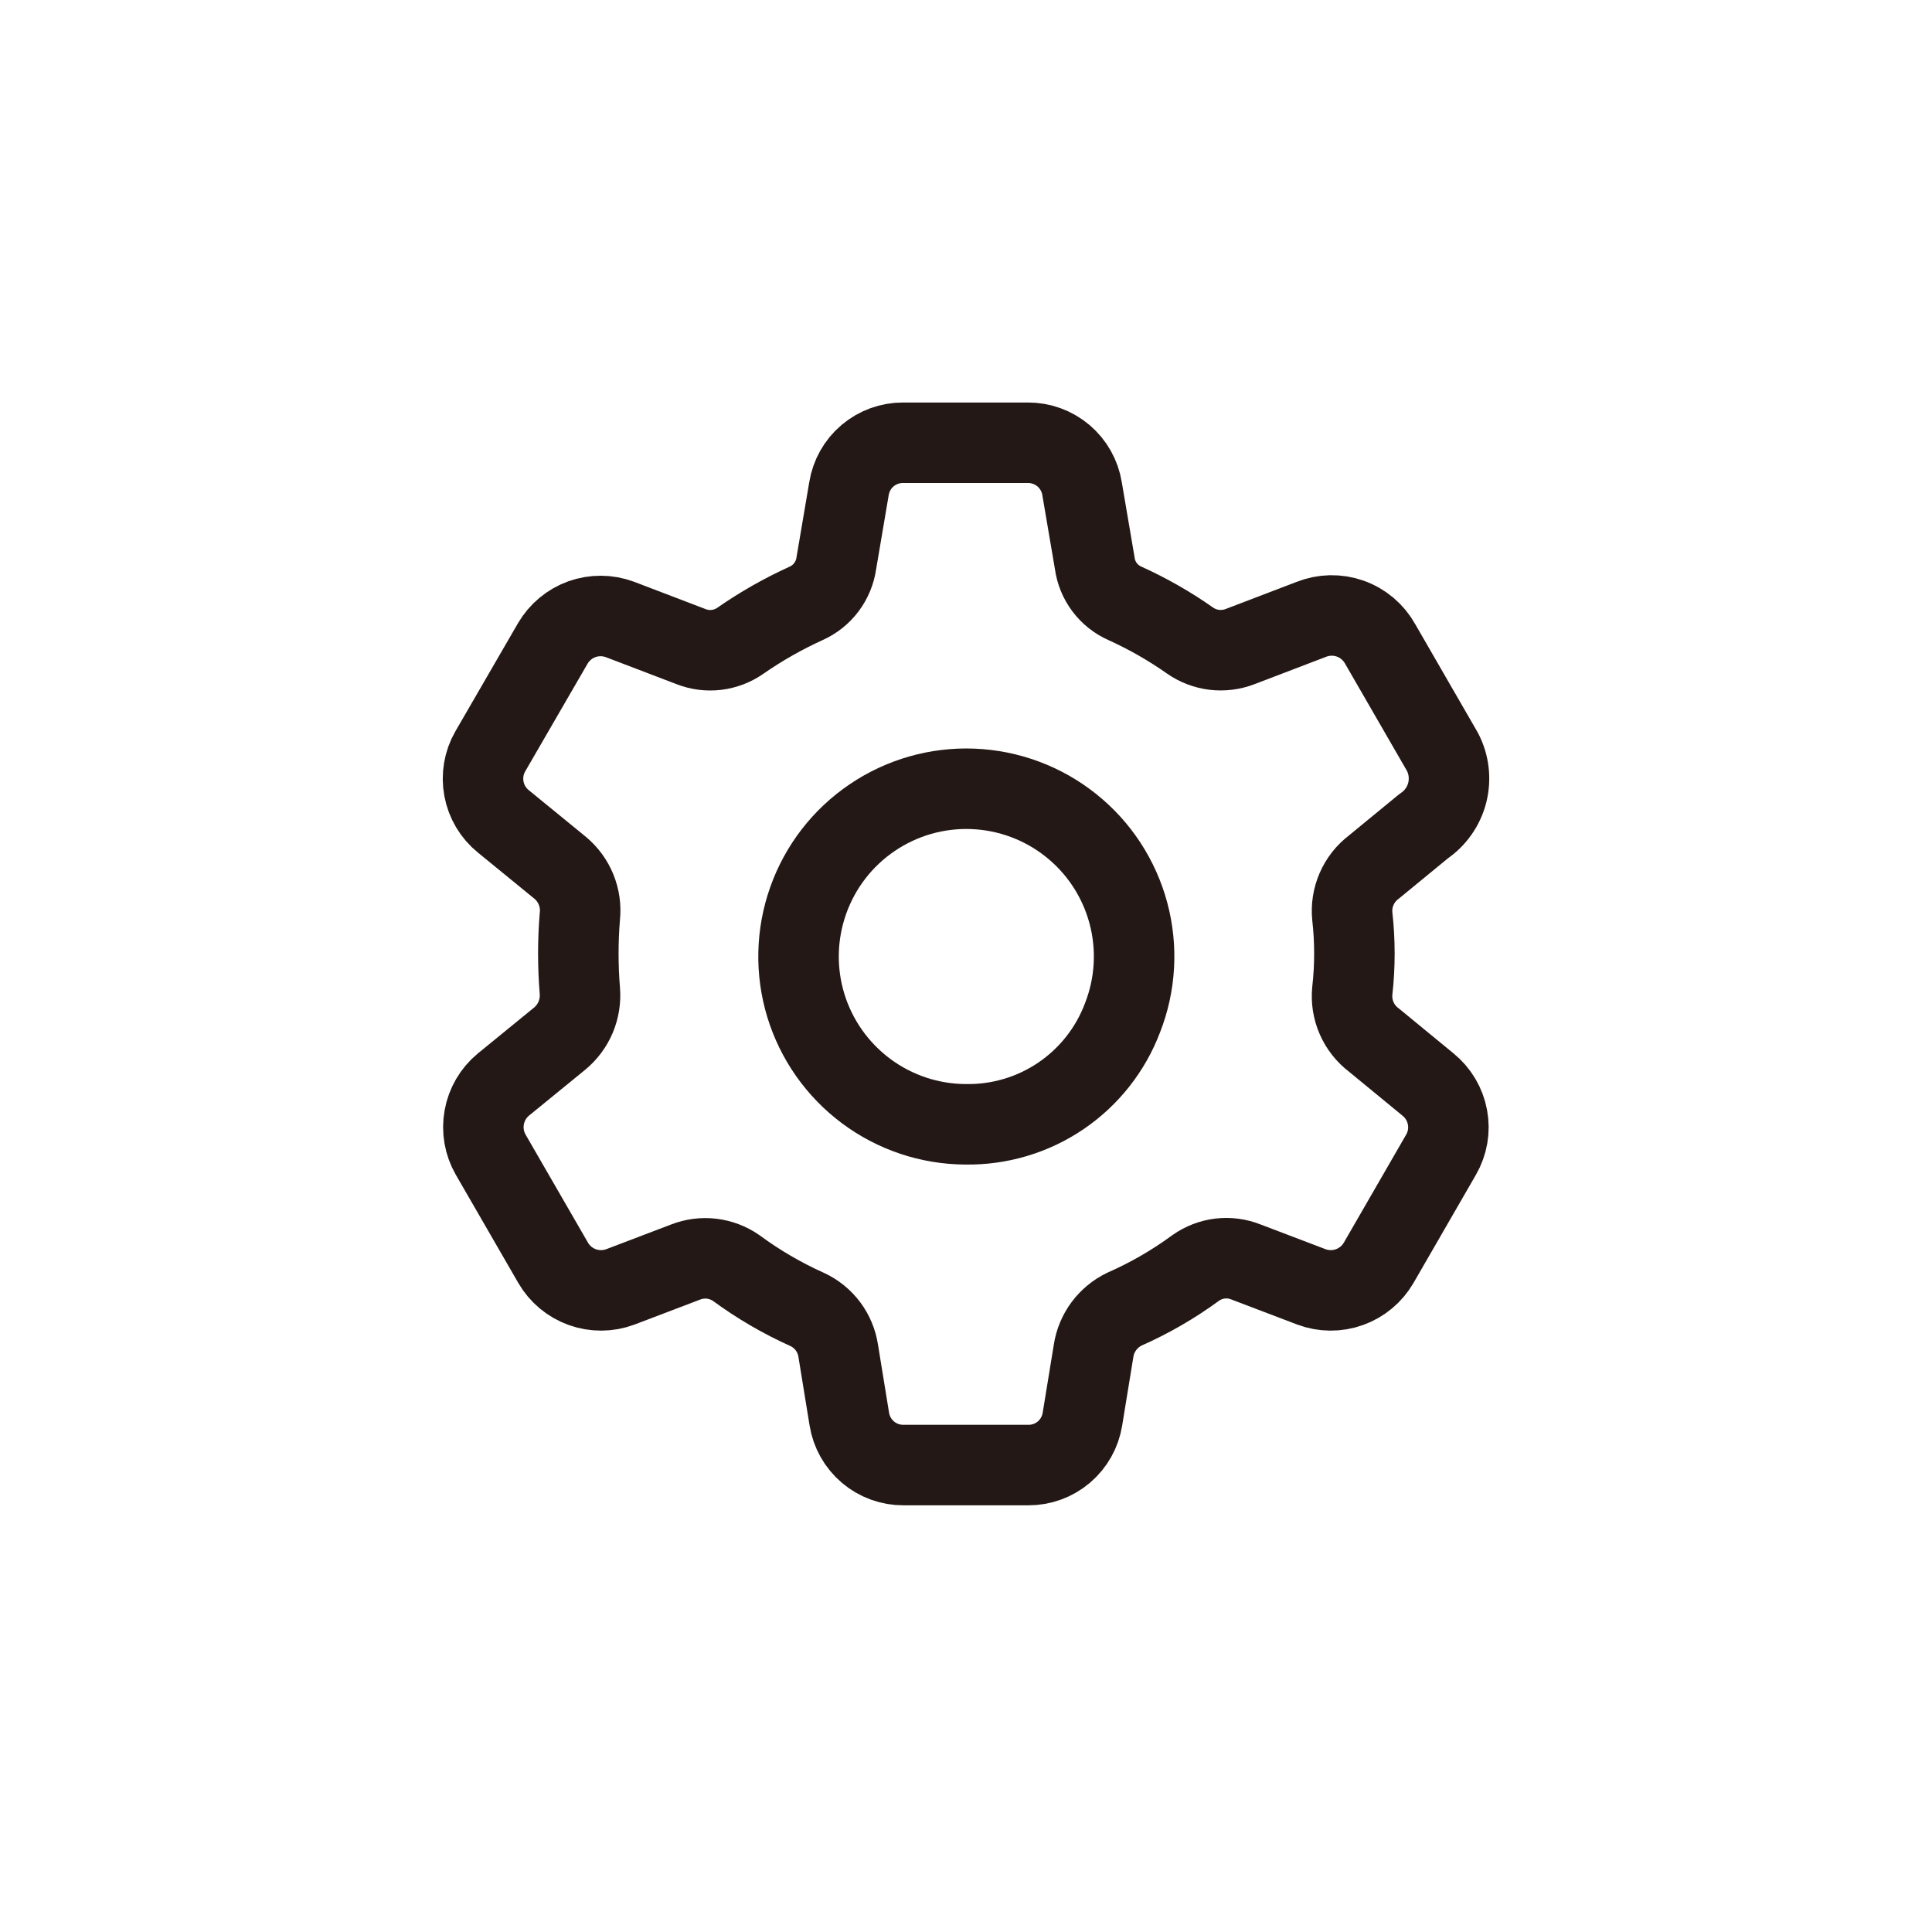 <svg width="48" height="48" viewBox="0 0 48 48" fill="none" xmlns="http://www.w3.org/2000/svg">
<path d="M23.988 27.933C23.098 27.929 22.233 27.64 21.519 27.108C20.805 26.576 20.28 25.83 20.02 24.979C19.761 24.127 19.781 23.215 20.078 22.376C20.374 21.537 20.931 20.814 21.668 20.315C22.404 19.815 23.281 19.564 24.171 19.599C25.06 19.634 25.915 19.952 26.61 20.508C27.306 21.063 27.805 21.827 28.035 22.687C28.265 23.546 28.214 24.457 27.889 25.286C27.591 26.075 27.056 26.753 26.358 27.227C25.659 27.701 24.832 27.947 23.988 27.933V27.933Z" stroke="#231815" stroke-width="2"/>
<path d="M34.133 21.542L35.369 20.527C35.66 20.331 35.869 20.035 35.956 19.695C36.042 19.354 36.001 18.994 35.839 18.683L34.29 15.999C34.127 15.706 33.863 15.482 33.547 15.37C33.231 15.258 32.885 15.265 32.574 15.39L30.813 16.063C30.609 16.142 30.389 16.17 30.172 16.145C29.955 16.119 29.747 16.04 29.568 15.916C29.06 15.558 28.52 15.25 27.954 14.993C27.752 14.905 27.576 14.766 27.444 14.59C27.311 14.414 27.227 14.207 27.198 13.988L26.884 12.144C26.833 11.823 26.669 11.532 26.422 11.322C26.175 11.113 25.861 10.998 25.537 11H22.439C22.114 10.998 21.8 11.113 21.553 11.322C21.306 11.532 21.143 11.823 21.092 12.144L20.779 13.988C20.749 14.206 20.663 14.413 20.531 14.589C20.399 14.765 20.224 14.904 20.022 14.993C19.455 15.252 18.911 15.56 18.399 15.916C18.221 16.041 18.015 16.12 17.8 16.146C17.584 16.172 17.365 16.143 17.163 16.063L15.402 15.39C15.097 15.277 14.763 15.275 14.457 15.384C14.152 15.494 13.895 15.709 13.732 15.989L12.183 18.664C12.02 18.945 11.964 19.276 12.023 19.595C12.082 19.915 12.253 20.203 12.506 20.407L13.917 21.56C14.092 21.705 14.228 21.892 14.313 22.102C14.399 22.313 14.431 22.542 14.406 22.768C14.356 23.382 14.356 23.999 14.406 24.613C14.425 24.837 14.389 25.062 14.303 25.269C14.216 25.476 14.08 25.659 13.908 25.802L12.506 26.946C12.256 27.153 12.088 27.441 12.031 27.76C11.973 28.079 12.03 28.408 12.192 28.689L13.742 31.373C13.904 31.654 14.161 31.868 14.466 31.978C14.772 32.088 15.107 32.086 15.411 31.973L17.034 31.355C17.239 31.275 17.461 31.246 17.68 31.272C17.898 31.298 18.107 31.377 18.288 31.502C18.84 31.908 19.434 32.255 20.059 32.535C20.261 32.63 20.437 32.773 20.57 32.951C20.704 33.13 20.791 33.338 20.825 33.559L21.101 35.256C21.152 35.576 21.316 35.867 21.563 36.077C21.81 36.287 22.124 36.401 22.448 36.399H25.547C25.871 36.401 26.185 36.287 26.432 36.077C26.679 35.867 26.842 35.576 26.893 35.256L27.17 33.559C27.204 33.337 27.292 33.128 27.425 32.948C27.559 32.768 27.734 32.623 27.935 32.526C28.561 32.25 29.155 31.907 29.706 31.502C29.886 31.375 30.095 31.294 30.314 31.268C30.534 31.243 30.756 31.272 30.96 31.355L32.584 31.973C32.888 32.086 33.222 32.088 33.528 31.978C33.833 31.868 34.09 31.654 34.253 31.373L35.802 28.689C35.965 28.408 36.022 28.078 35.962 27.758C35.903 27.439 35.732 27.151 35.48 26.946L34.133 25.839C33.946 25.698 33.799 25.511 33.705 25.296C33.611 25.081 33.574 24.846 33.598 24.613C33.667 24 33.667 23.381 33.598 22.768C33.574 22.535 33.611 22.3 33.705 22.085C33.799 21.87 33.946 21.683 34.133 21.542V21.542Z" stroke="#231815" stroke-width="2" stroke-linecap="round" stroke-linejoin="round"/>
</svg>
